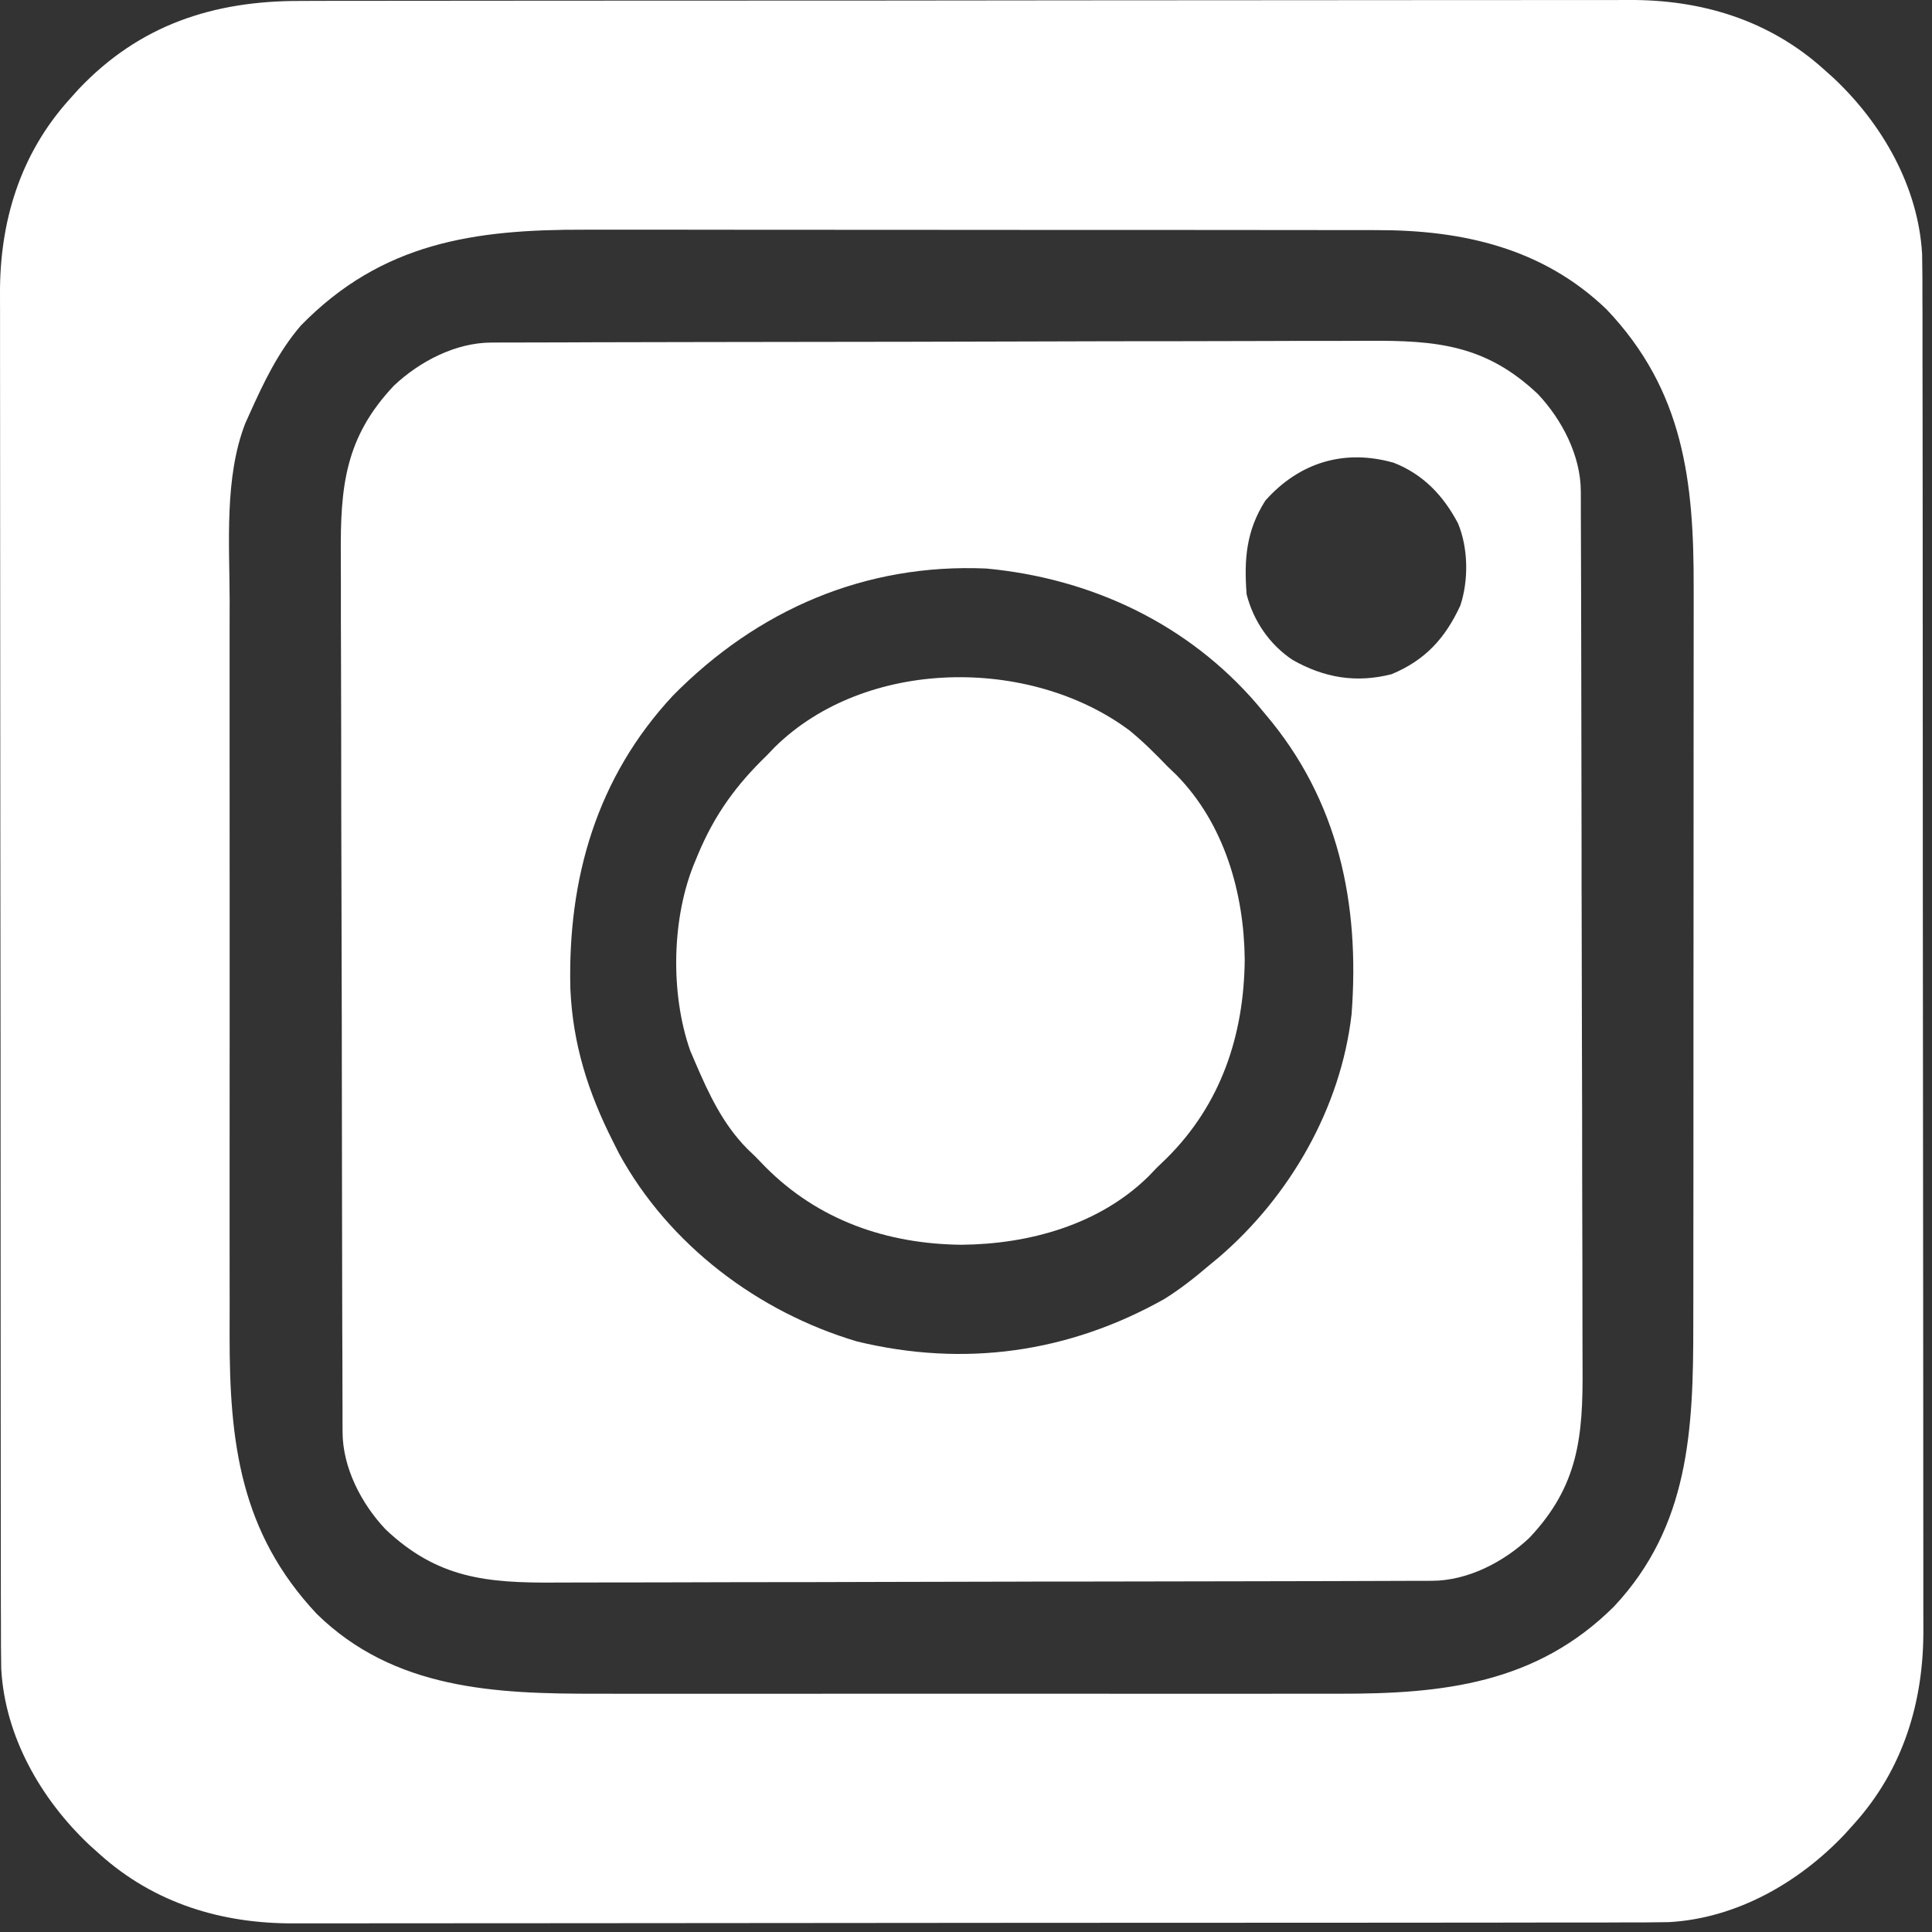 <svg width="45" height="45" viewBox="0 0 45 45" fill="none" xmlns="http://www.w3.org/2000/svg">
<rect x="0" y="0" width="45" height="45" fill="#333333" stroke="none"/>
<path d="M6.992 0.022C7.13 0.021 7.268 0.021 7.406 0.02C7.784 0.019 8.162 0.019 8.54 0.019C8.949 0.02 9.357 0.019 9.765 0.018C10.565 0.016 11.364 0.016 12.163 0.016C12.813 0.016 13.463 0.015 14.113 0.015C15.957 0.013 17.802 0.012 19.646 0.013C19.795 0.013 19.795 0.013 19.947 0.013C20.047 0.013 20.146 0.013 20.249 0.013C21.86 0.013 23.472 0.011 25.084 0.008C26.74 0.006 28.397 0.005 30.053 0.005C30.982 0.005 31.912 0.005 32.841 0.003C33.632 0.001 34.424 0.001 35.215 0.002C35.618 0.002 36.022 0.002 36.425 0.001C36.795 -0 37.165 -0 37.535 0.001C37.669 0.002 37.802 0.001 37.935 0C39.627 -0.011 41.206 0.465 42.484 1.617C42.562 1.687 42.64 1.757 42.72 1.829C43.846 2.893 44.682 4.35 44.77 5.924C44.777 6.28 44.778 6.636 44.777 6.992C44.778 7.13 44.778 7.268 44.779 7.406C44.78 7.784 44.78 8.162 44.779 8.54C44.779 8.949 44.78 9.357 44.781 9.765C44.783 10.565 44.783 11.364 44.783 12.163C44.783 12.813 44.784 13.463 44.784 14.113C44.786 15.957 44.786 17.802 44.786 19.646C44.786 19.795 44.786 19.795 44.786 19.947C44.786 20.047 44.786 20.146 44.786 20.249C44.786 21.86 44.788 23.472 44.79 25.084C44.793 26.74 44.794 28.397 44.794 30.053C44.794 30.982 44.794 31.912 44.796 32.841C44.798 33.632 44.798 34.424 44.797 35.215C44.797 35.618 44.796 36.022 44.798 36.425C44.799 36.795 44.799 37.165 44.798 37.535C44.797 37.669 44.798 37.802 44.799 37.935C44.81 39.627 44.334 41.206 43.182 42.484C43.112 42.562 43.042 42.64 42.97 42.72C41.906 43.846 40.449 44.682 38.875 44.77C38.519 44.777 38.163 44.778 37.807 44.777C37.669 44.778 37.531 44.778 37.392 44.779C37.014 44.78 36.636 44.78 36.258 44.779C35.85 44.779 35.442 44.78 35.034 44.781C34.234 44.783 33.435 44.783 32.636 44.783C31.986 44.783 31.336 44.784 30.686 44.784C28.841 44.786 26.997 44.786 25.153 44.786C25.004 44.786 25.004 44.786 24.852 44.786C24.752 44.786 24.653 44.786 24.55 44.786C22.938 44.786 21.327 44.788 19.715 44.79C18.059 44.793 16.402 44.794 14.746 44.794C13.817 44.794 12.887 44.794 11.958 44.796C11.167 44.798 10.375 44.798 9.584 44.797C9.18 44.797 8.777 44.796 8.374 44.798C8.004 44.799 7.634 44.799 7.263 44.798C7.13 44.797 6.997 44.798 6.864 44.799C5.171 44.81 3.593 44.334 2.315 43.182C2.237 43.112 2.159 43.042 2.079 42.97C0.953 41.906 0.117 40.449 0.029 38.875C0.022 38.519 0.021 38.163 0.022 37.807C0.021 37.669 0.021 37.531 0.02 37.392C0.019 37.014 0.019 36.636 0.019 36.258C0.02 35.85 0.019 35.442 0.018 35.034C0.016 34.234 0.016 33.435 0.016 32.636C0.016 31.986 0.015 31.336 0.015 30.686C0.013 28.841 0.012 26.997 0.013 25.153C0.013 25.053 0.013 24.954 0.013 24.852C0.013 24.752 0.013 24.653 0.013 24.55C0.013 22.938 0.011 21.327 0.008 19.715C0.006 18.059 0.005 16.402 0.005 14.746C0.005 13.817 0.005 12.887 0.003 11.958C0.001 11.167 0.001 10.375 0.002 9.584C0.002 9.18 0.002 8.777 0.001 8.374C-0 8.004 -0 7.634 0.001 7.263C0.002 7.13 0.001 6.997 0 6.864C-0.011 5.171 0.465 3.593 1.617 2.315C1.687 2.237 1.757 2.159 1.829 2.079C3.247 0.579 4.973 0.017 6.992 0.022ZM7.009 7.581C6.479 8.196 6.138 8.915 5.808 9.65C5.777 9.72 5.745 9.79 5.712 9.863C5.223 11.125 5.346 12.664 5.349 13.989C5.349 14.194 5.348 14.398 5.348 14.602C5.347 15.153 5.348 15.704 5.348 16.254C5.348 16.774 5.348 17.294 5.348 17.814C5.347 18.907 5.348 19.999 5.349 21.091C5.35 22.026 5.35 22.96 5.349 23.894C5.348 24.983 5.347 26.072 5.348 27.161C5.348 27.735 5.348 28.31 5.348 28.885C5.347 29.426 5.348 29.967 5.349 30.508C5.349 30.705 5.349 30.902 5.348 31.1C5.344 33.593 5.597 35.696 7.38 37.593C9.18 39.354 11.541 39.455 13.91 39.45C14.116 39.45 14.322 39.45 14.528 39.451C15.084 39.452 15.64 39.451 16.196 39.451C16.544 39.45 16.892 39.45 17.241 39.451C17.328 39.451 17.328 39.451 17.417 39.451C17.535 39.451 17.653 39.451 17.771 39.451C18.873 39.451 19.976 39.451 21.079 39.45C22.022 39.449 22.965 39.449 23.908 39.45C25.007 39.451 26.107 39.451 27.206 39.451C27.323 39.451 27.441 39.451 27.558 39.451C27.616 39.451 27.674 39.451 27.733 39.451C28.138 39.45 28.542 39.451 28.947 39.451C29.493 39.452 30.039 39.451 30.584 39.45C30.784 39.45 30.983 39.45 31.183 39.45C33.603 39.455 35.782 39.22 37.593 37.419C39.348 35.547 39.441 33.297 39.44 30.859C39.44 30.655 39.441 30.451 39.441 30.246C39.442 29.694 39.442 29.141 39.442 28.589C39.442 28.185 39.442 27.781 39.443 27.377C39.443 26.289 39.444 25.201 39.444 24.113C39.444 24.052 39.444 23.99 39.444 23.927C39.444 23.865 39.444 23.803 39.444 23.74C39.443 22.741 39.444 21.742 39.446 20.743C39.447 19.714 39.447 18.685 39.447 17.656C39.447 17.08 39.447 16.503 39.448 15.927C39.449 15.384 39.449 14.842 39.449 14.299C39.449 14.101 39.449 13.903 39.449 13.705C39.456 11.217 39.22 9.097 37.419 7.205C35.933 5.777 34.064 5.356 32.057 5.36C31.928 5.36 31.928 5.36 31.796 5.359C31.51 5.359 31.224 5.359 30.939 5.359C30.733 5.359 30.527 5.358 30.32 5.358C29.763 5.357 29.205 5.357 28.647 5.357C28.298 5.357 27.949 5.357 27.6 5.356C26.443 5.356 25.286 5.355 24.13 5.355C24.036 5.355 24.036 5.355 23.941 5.355C23.848 5.355 23.848 5.355 23.752 5.355C22.744 5.355 21.735 5.355 20.727 5.353C19.688 5.352 18.649 5.351 17.611 5.352C17.029 5.352 16.447 5.351 15.865 5.35C15.318 5.35 14.77 5.35 14.222 5.35C14.022 5.35 13.822 5.35 13.622 5.35C11.053 5.343 8.898 5.646 7.009 7.581Z" fill="white"/>
<path d="M11.442 7.979C11.521 7.979 11.6 7.979 11.682 7.978C11.812 7.978 11.812 7.978 11.944 7.978C12.082 7.977 12.082 7.977 12.223 7.977C12.533 7.976 12.843 7.975 13.153 7.975C13.375 7.974 13.597 7.973 13.819 7.972C14.486 7.97 15.153 7.969 15.819 7.968C16.008 7.968 16.196 7.967 16.385 7.967C17.556 7.965 18.727 7.963 19.898 7.962C20.169 7.961 20.441 7.961 20.712 7.961C20.779 7.961 20.847 7.961 20.916 7.961C22.007 7.96 23.098 7.957 24.188 7.953C25.309 7.949 26.43 7.947 27.551 7.947C28.18 7.946 28.809 7.945 29.438 7.943C30.03 7.94 30.622 7.939 31.214 7.94C31.431 7.94 31.647 7.94 31.864 7.938C33.464 7.927 34.61 8.034 35.819 9.177C36.383 9.775 36.817 10.612 36.82 11.442C36.82 11.561 36.82 11.561 36.821 11.682C36.821 11.768 36.821 11.855 36.821 11.944C36.822 12.036 36.822 12.128 36.822 12.223C36.824 12.533 36.824 12.843 36.825 13.153C36.825 13.375 36.826 13.597 36.827 13.819C36.829 14.486 36.83 15.153 36.831 15.819C36.832 16.008 36.832 16.196 36.832 16.385C36.835 17.556 36.837 18.727 36.838 19.898C36.838 20.169 36.838 20.441 36.838 20.712C36.838 20.779 36.839 20.847 36.839 20.916C36.84 22.007 36.843 23.098 36.846 24.188C36.85 25.309 36.852 26.43 36.852 27.551C36.853 28.18 36.854 28.809 36.857 29.438C36.859 30.03 36.86 30.622 36.859 31.214C36.859 31.431 36.859 31.647 36.861 31.864C36.872 33.464 36.765 34.61 35.622 35.819C35.025 36.383 34.187 36.817 33.357 36.82C33.239 36.82 33.239 36.82 33.117 36.821C33.031 36.821 32.944 36.821 32.855 36.821C32.763 36.822 32.671 36.822 32.576 36.822C32.266 36.824 31.956 36.824 31.646 36.825C31.424 36.825 31.202 36.826 30.98 36.827C30.313 36.829 29.647 36.83 28.98 36.831C28.791 36.832 28.603 36.832 28.415 36.832C27.243 36.835 26.072 36.837 24.901 36.838C24.63 36.838 24.359 36.838 24.087 36.838C23.986 36.839 23.986 36.839 23.883 36.839C22.792 36.84 21.702 36.843 20.611 36.846C19.49 36.85 18.369 36.852 17.248 36.852C16.619 36.853 15.991 36.854 15.362 36.857C14.77 36.859 14.178 36.86 13.585 36.859C13.369 36.859 13.152 36.859 12.935 36.861C11.335 36.872 10.189 36.765 8.981 35.622C8.417 35.025 7.982 34.187 7.979 33.357C7.979 33.278 7.979 33.199 7.978 33.117C7.978 33.031 7.978 32.944 7.978 32.855C7.978 32.763 7.977 32.671 7.977 32.576C7.976 32.266 7.975 31.956 7.975 31.646C7.974 31.424 7.973 31.202 7.972 30.98C7.97 30.313 7.969 29.647 7.968 28.98C7.968 28.791 7.967 28.603 7.967 28.415C7.965 27.243 7.963 26.072 7.962 24.901C7.961 24.63 7.961 24.359 7.961 24.087C7.961 24.02 7.961 23.953 7.961 23.883C7.96 22.792 7.957 21.702 7.953 20.611C7.949 19.49 7.947 18.369 7.947 17.248C7.946 16.619 7.945 15.991 7.943 15.362C7.94 14.77 7.939 14.178 7.94 13.585C7.94 13.369 7.94 13.152 7.938 12.935C7.927 11.335 8.034 10.189 9.177 8.981C9.775 8.417 10.612 7.982 11.442 7.979ZM29.473 11.659C29.028 12.357 28.973 13.024 29.036 13.842C29.195 14.464 29.572 15.016 30.108 15.371C30.837 15.785 31.583 15.916 32.413 15.703C33.196 15.378 33.662 14.866 34.014 14.104C34.21 13.513 34.199 12.765 33.959 12.188C33.619 11.544 33.15 11.048 32.462 10.778C31.305 10.45 30.261 10.774 29.473 11.659ZM15.676 16.2C13.894 18.111 13.22 20.471 13.285 23.034C13.342 24.323 13.699 25.445 14.279 26.591C14.325 26.683 14.372 26.776 14.42 26.871C15.582 28.996 17.657 30.562 19.965 31.246C22.457 31.847 24.88 31.513 27.115 30.259C27.489 30.027 27.828 29.758 28.163 29.473C28.238 29.411 28.313 29.349 28.39 29.285C30.045 27.865 31.231 25.804 31.481 23.622C31.677 21.046 31.175 18.636 29.473 16.636C29.411 16.561 29.349 16.487 29.285 16.41C27.674 14.531 25.421 13.471 22.973 13.242C20.148 13.118 17.646 14.203 15.676 16.2Z" fill="white"/>
<path d="M26.306 17.012C26.627 17.274 26.915 17.562 27.202 17.86C27.266 17.921 27.331 17.983 27.397 18.047C28.516 19.183 28.977 20.798 28.992 22.351C28.975 24.112 28.44 25.72 27.176 26.975C27.098 27.051 27.02 27.126 26.94 27.203C26.878 27.268 26.817 27.332 26.753 27.398C25.605 28.529 23.968 28.978 22.399 28.993C20.66 28.976 19.062 28.424 17.824 27.177C17.749 27.099 17.674 27.021 17.596 26.941C17.532 26.88 17.468 26.818 17.401 26.754C16.839 26.183 16.512 25.487 16.199 24.758C16.159 24.665 16.119 24.572 16.078 24.476C15.606 23.138 15.641 21.346 16.199 20.043C16.222 19.987 16.245 19.932 16.269 19.875C16.654 18.964 17.15 18.282 17.858 17.598C17.92 17.533 17.982 17.469 18.045 17.403C20.158 15.322 23.98 15.281 26.306 17.012Z" fill="white"/>
</svg>

